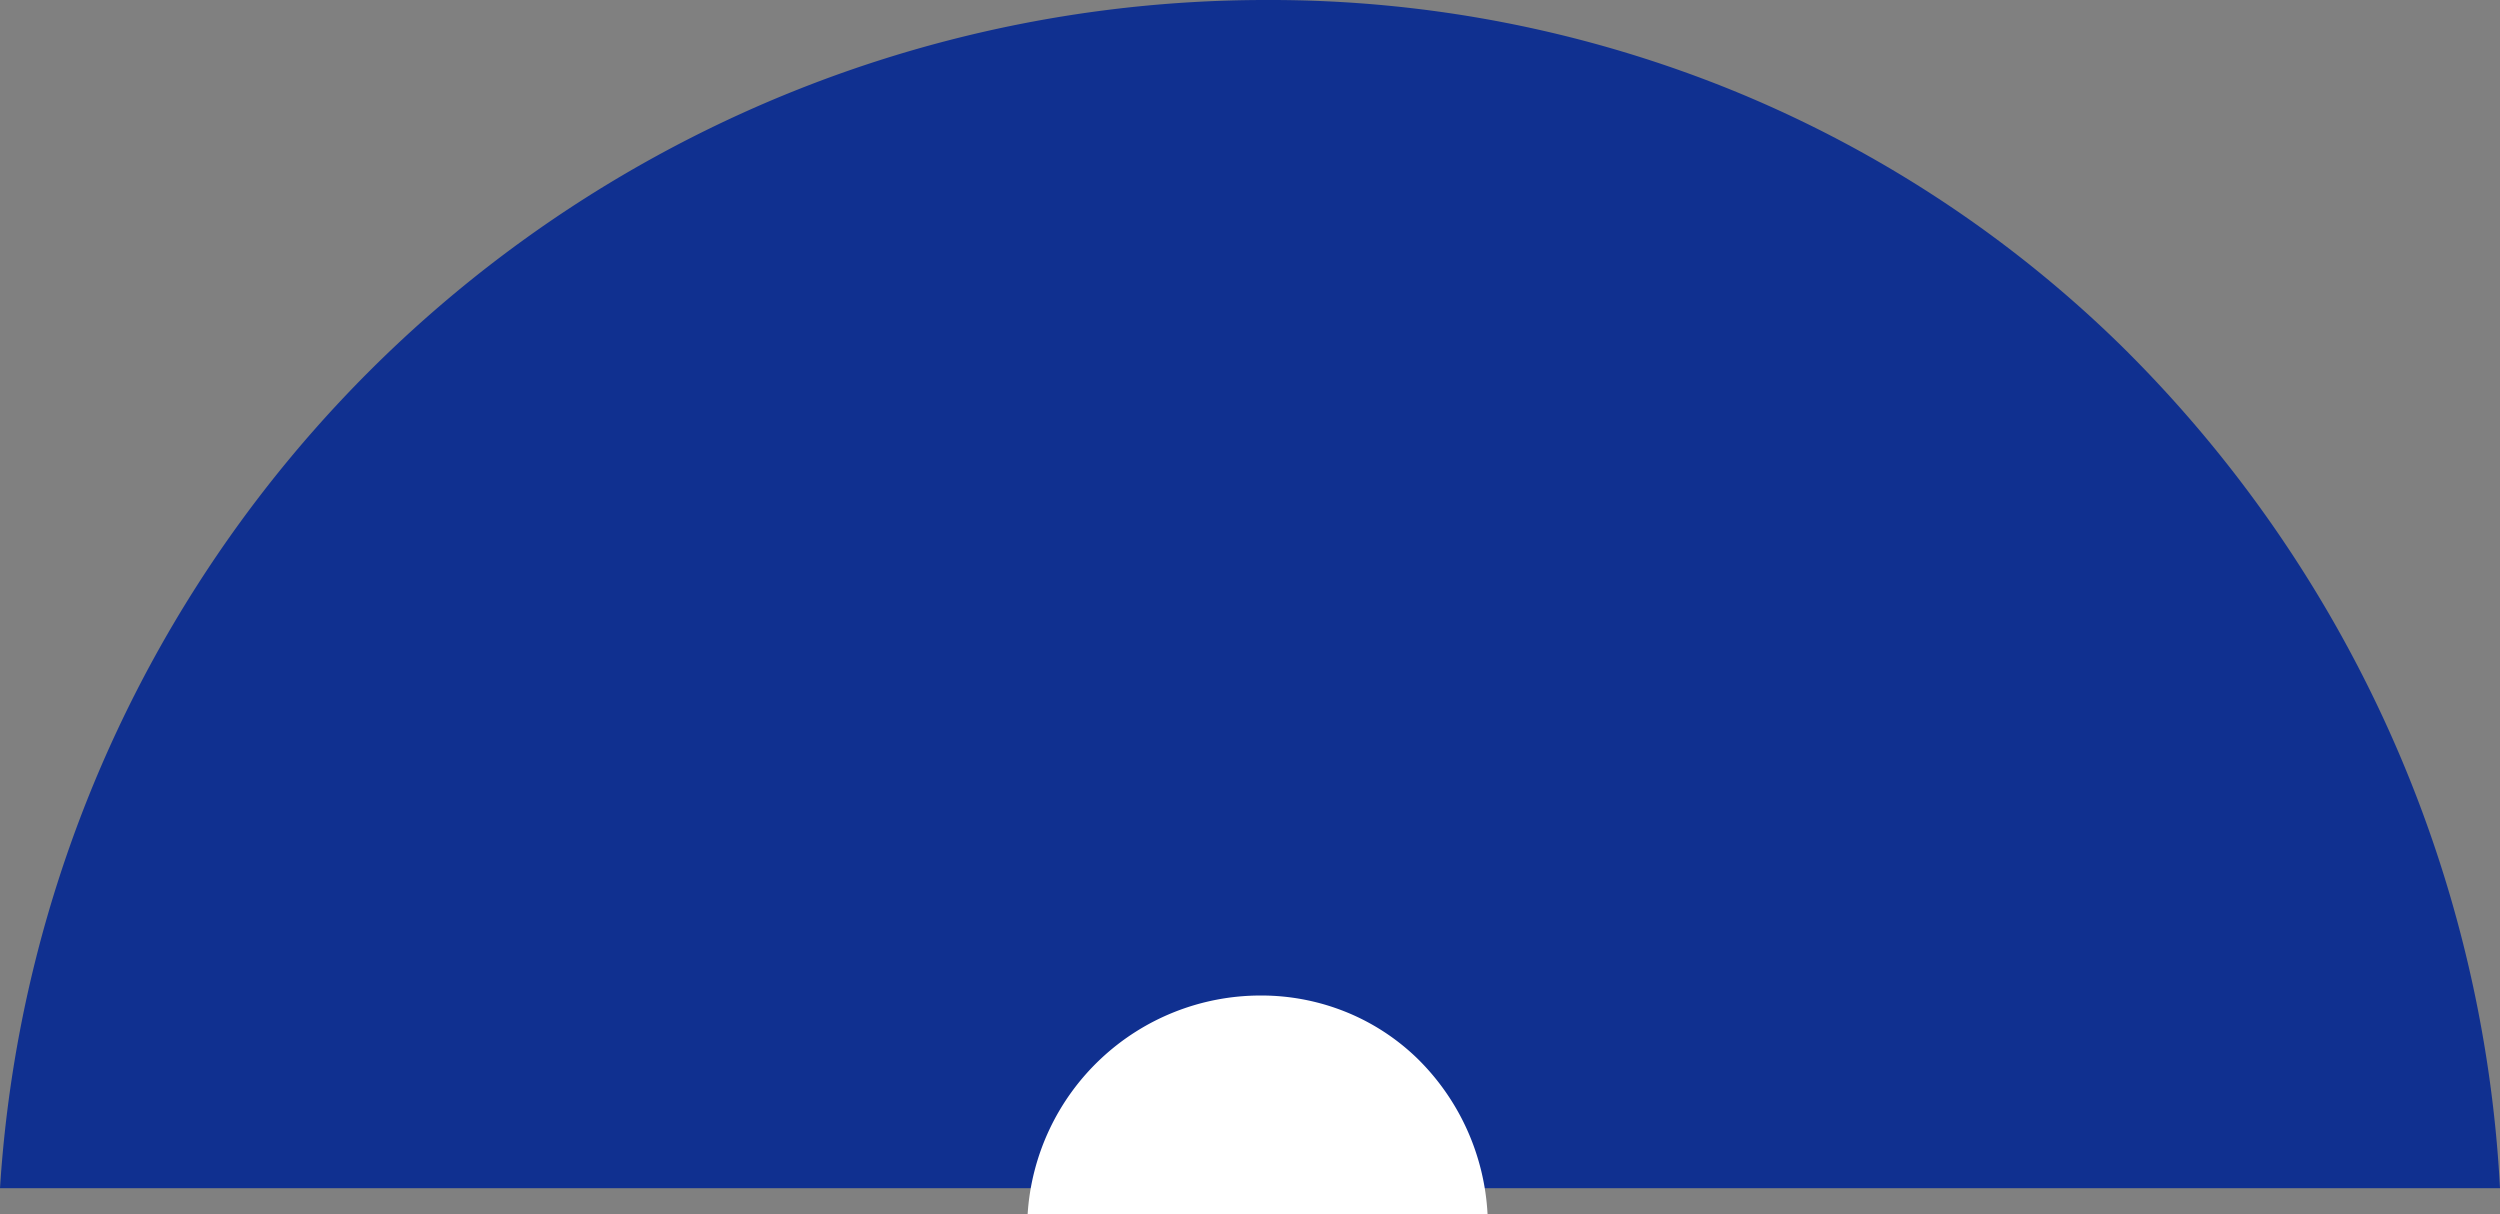 <svg xmlns="http://www.w3.org/2000/svg" width="77.849" height="37.809" viewBox="0 0 77.849 37.809"><rect x="0" y="0" width="77.849" height="37.809" fill="#808080" stroke="none"/><g transform="translate(-568 -1297)"><path d="M87.927,37H10.078A39.5,39.5,0,0,1,49.5,0,38.242,38.242,0,0,1,64.182,2.877a37.566,37.566,0,0,1,11.94,7.879A39.788,39.788,0,0,1,87.927,37Z" transform="translate(557.922 1297)" fill="#103090"/><path d="M24.4,6.809H10.078A7.27,7.27,0,0,1,17.332,0a7.037,7.037,0,0,1,2.7.529,6.913,6.913,0,0,1,2.2,1.45A7.322,7.322,0,0,1,24.4,6.809Z" transform="translate(589.922 1328)" fill="#fff"/></g></svg>